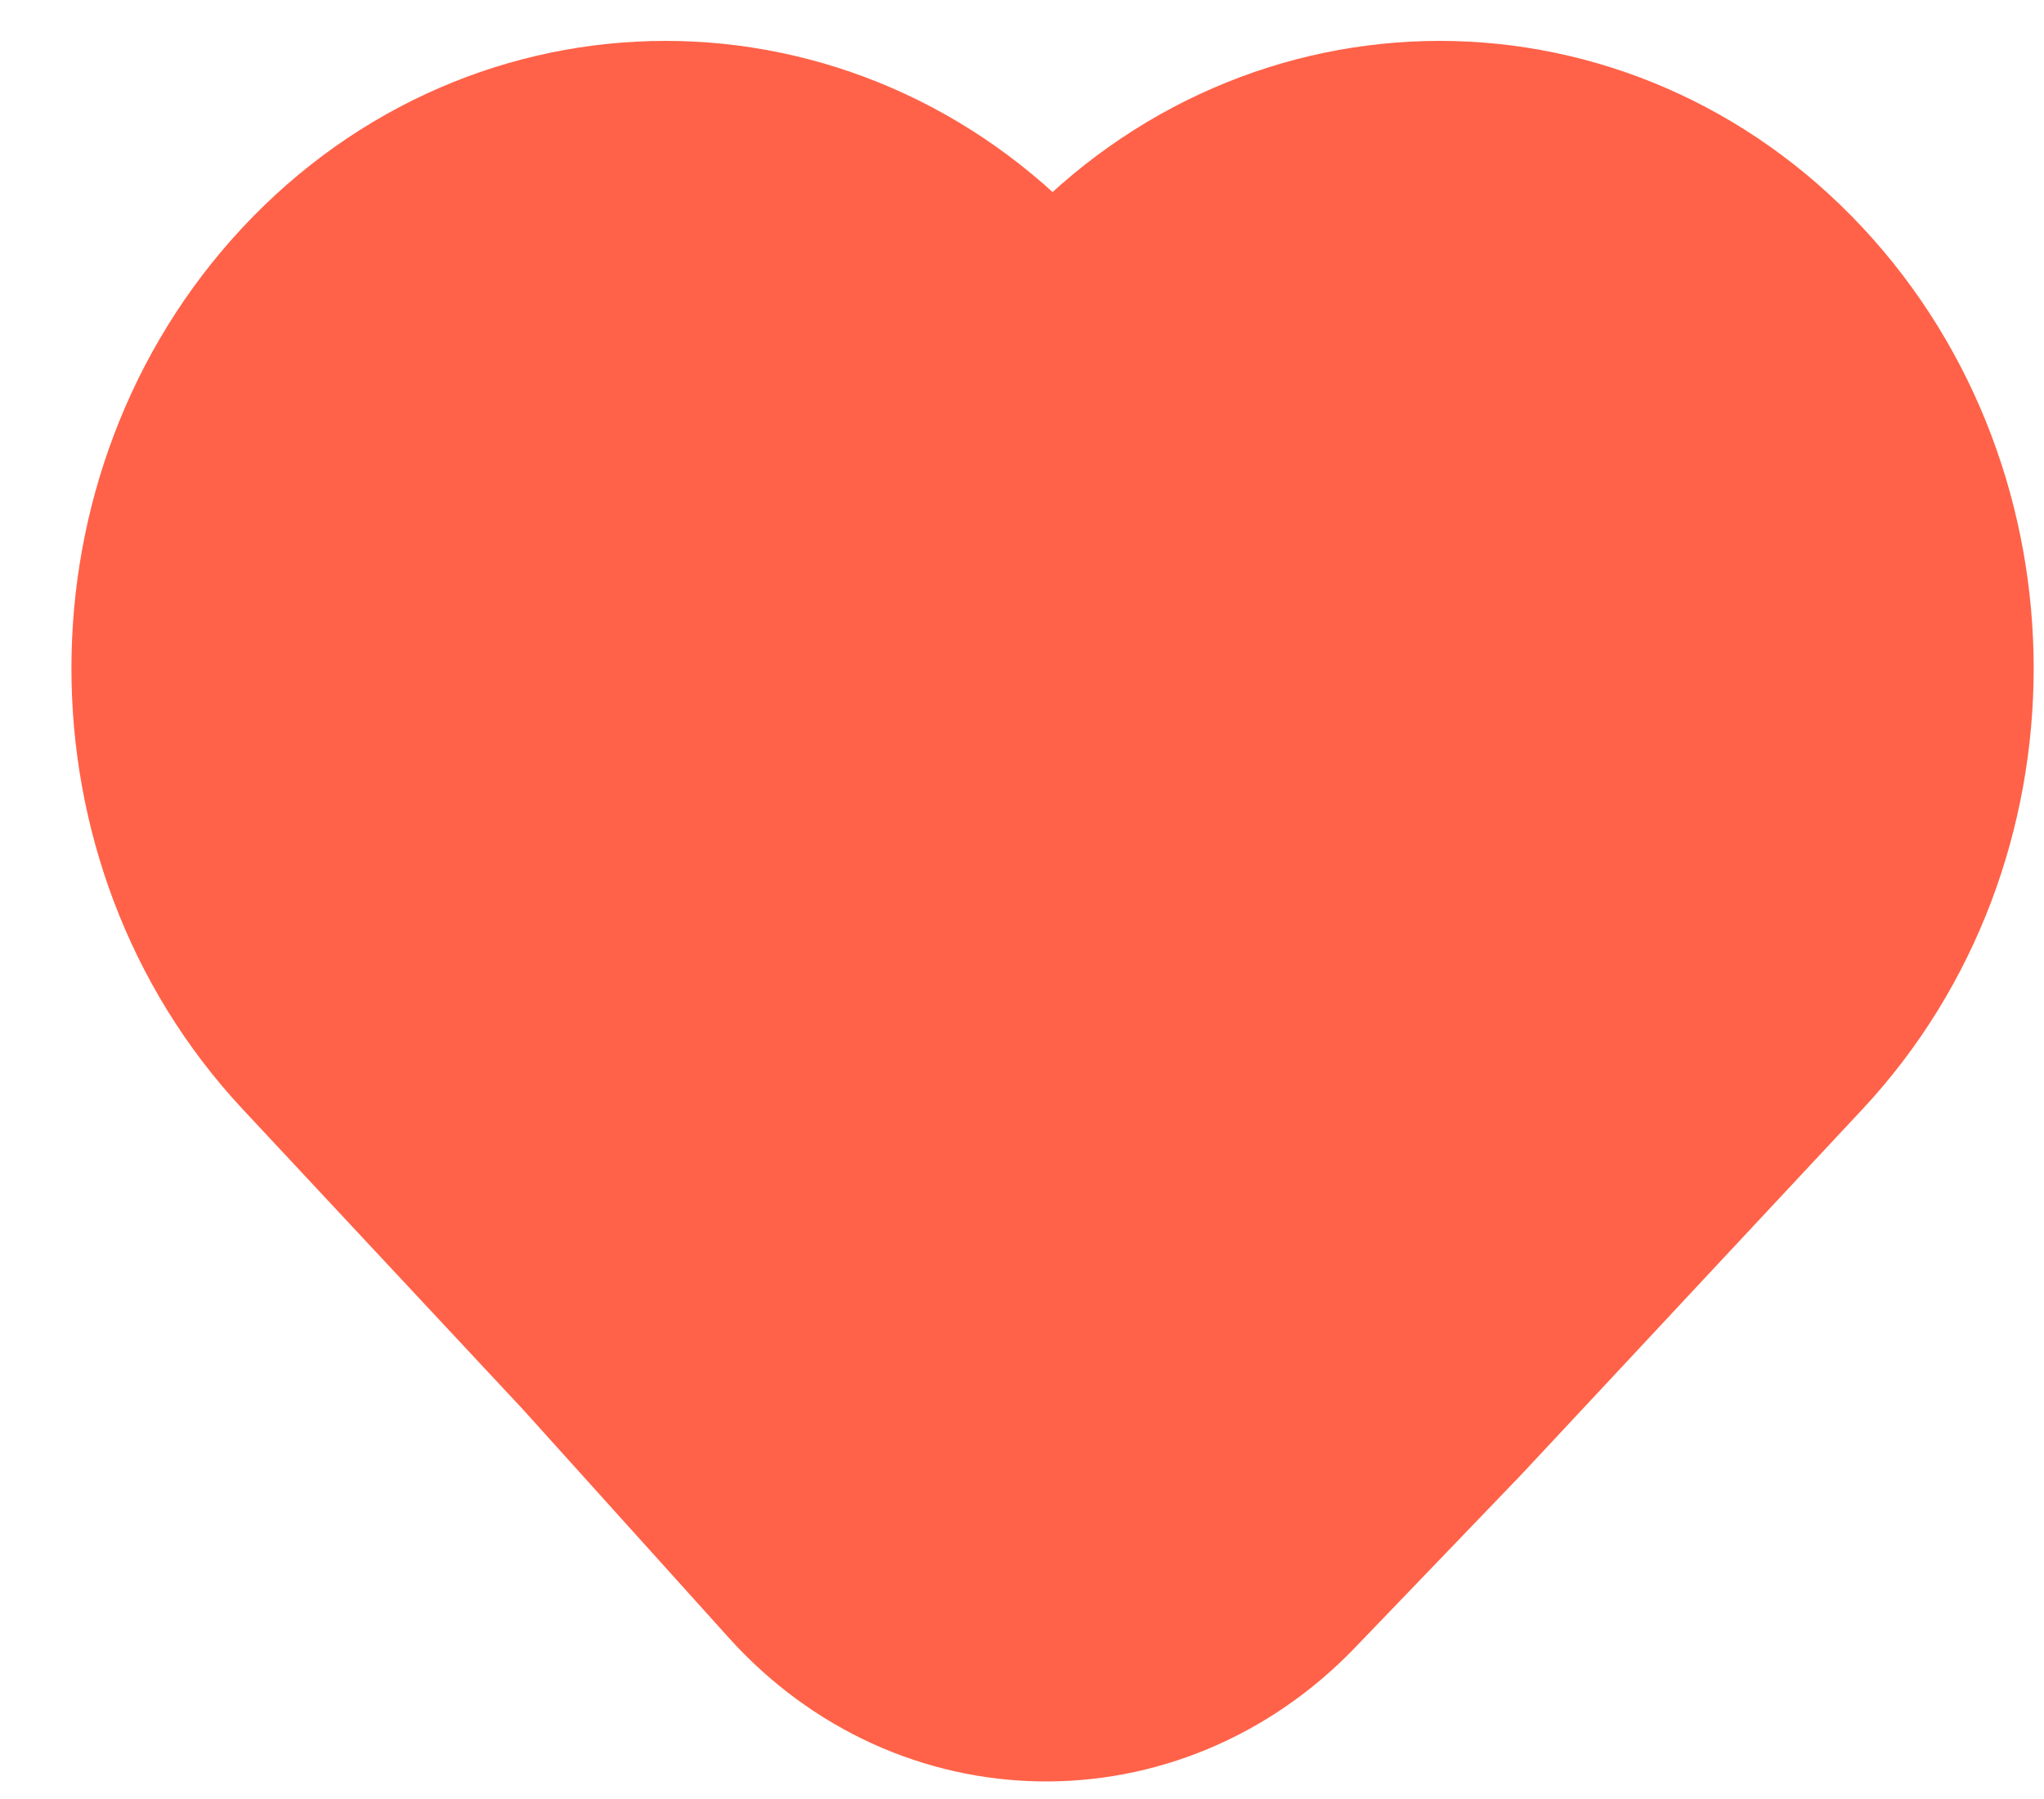 <?xml version="1.0" encoding="UTF-8" standalone="no"?>
<svg width="25px" height="22px" viewBox="0 0 25 22" version="1.1" xmlns="http://www.w3.org/2000/svg" xmlns:xlink="http://www.w3.org/1999/xlink" xmlns:sketch="http://www.bohemiancoding.com/sketch/ns">
    <!-- Generator: Sketch 3.4.3 (16044) - http://www.bohemiancoding.com/sketch -->
    <title>22</title>
    <desc>Created with Sketch.</desc>
    <defs></defs>
    <g id="Page-1" stroke="none" stroke-width="1" fill="none" fill-rule="evenodd" sketch:type="MSPage">
        <g id="杂志-无简介" sketch:type="MSArtboardGroup" transform="translate(-611, -822)" stroke="#FF6248" stroke-width="3" fill="#FF6248">
            <g id="Group" sketch:type="MSLayerGroup" transform="translate(394, 380)">
                <path d="M222.806,456.406 L221.064,454.54 C218.809,452.125 218.812,448.218 221.063,445.806 C223.311,443.399 226.968,443.396 229.222,445.81 L229.874,446.508 L230.526,445.81 C232.78,443.396 236.437,443.399 238.684,445.806 C240.936,448.218 240.938,452.125 238.684,454.54 L236.941,456.406 L236.454,456.928 L235.502,457.948 L234.511,459.009 L232.49,461.111 C230.955,462.707 228.515,462.674 227.029,461.025 L224.499,458.219 L222.806,456.406 Z" id="22" sketch:type="MSShapeGroup"></path>
            </g>
        </g>
    </g>
</svg>